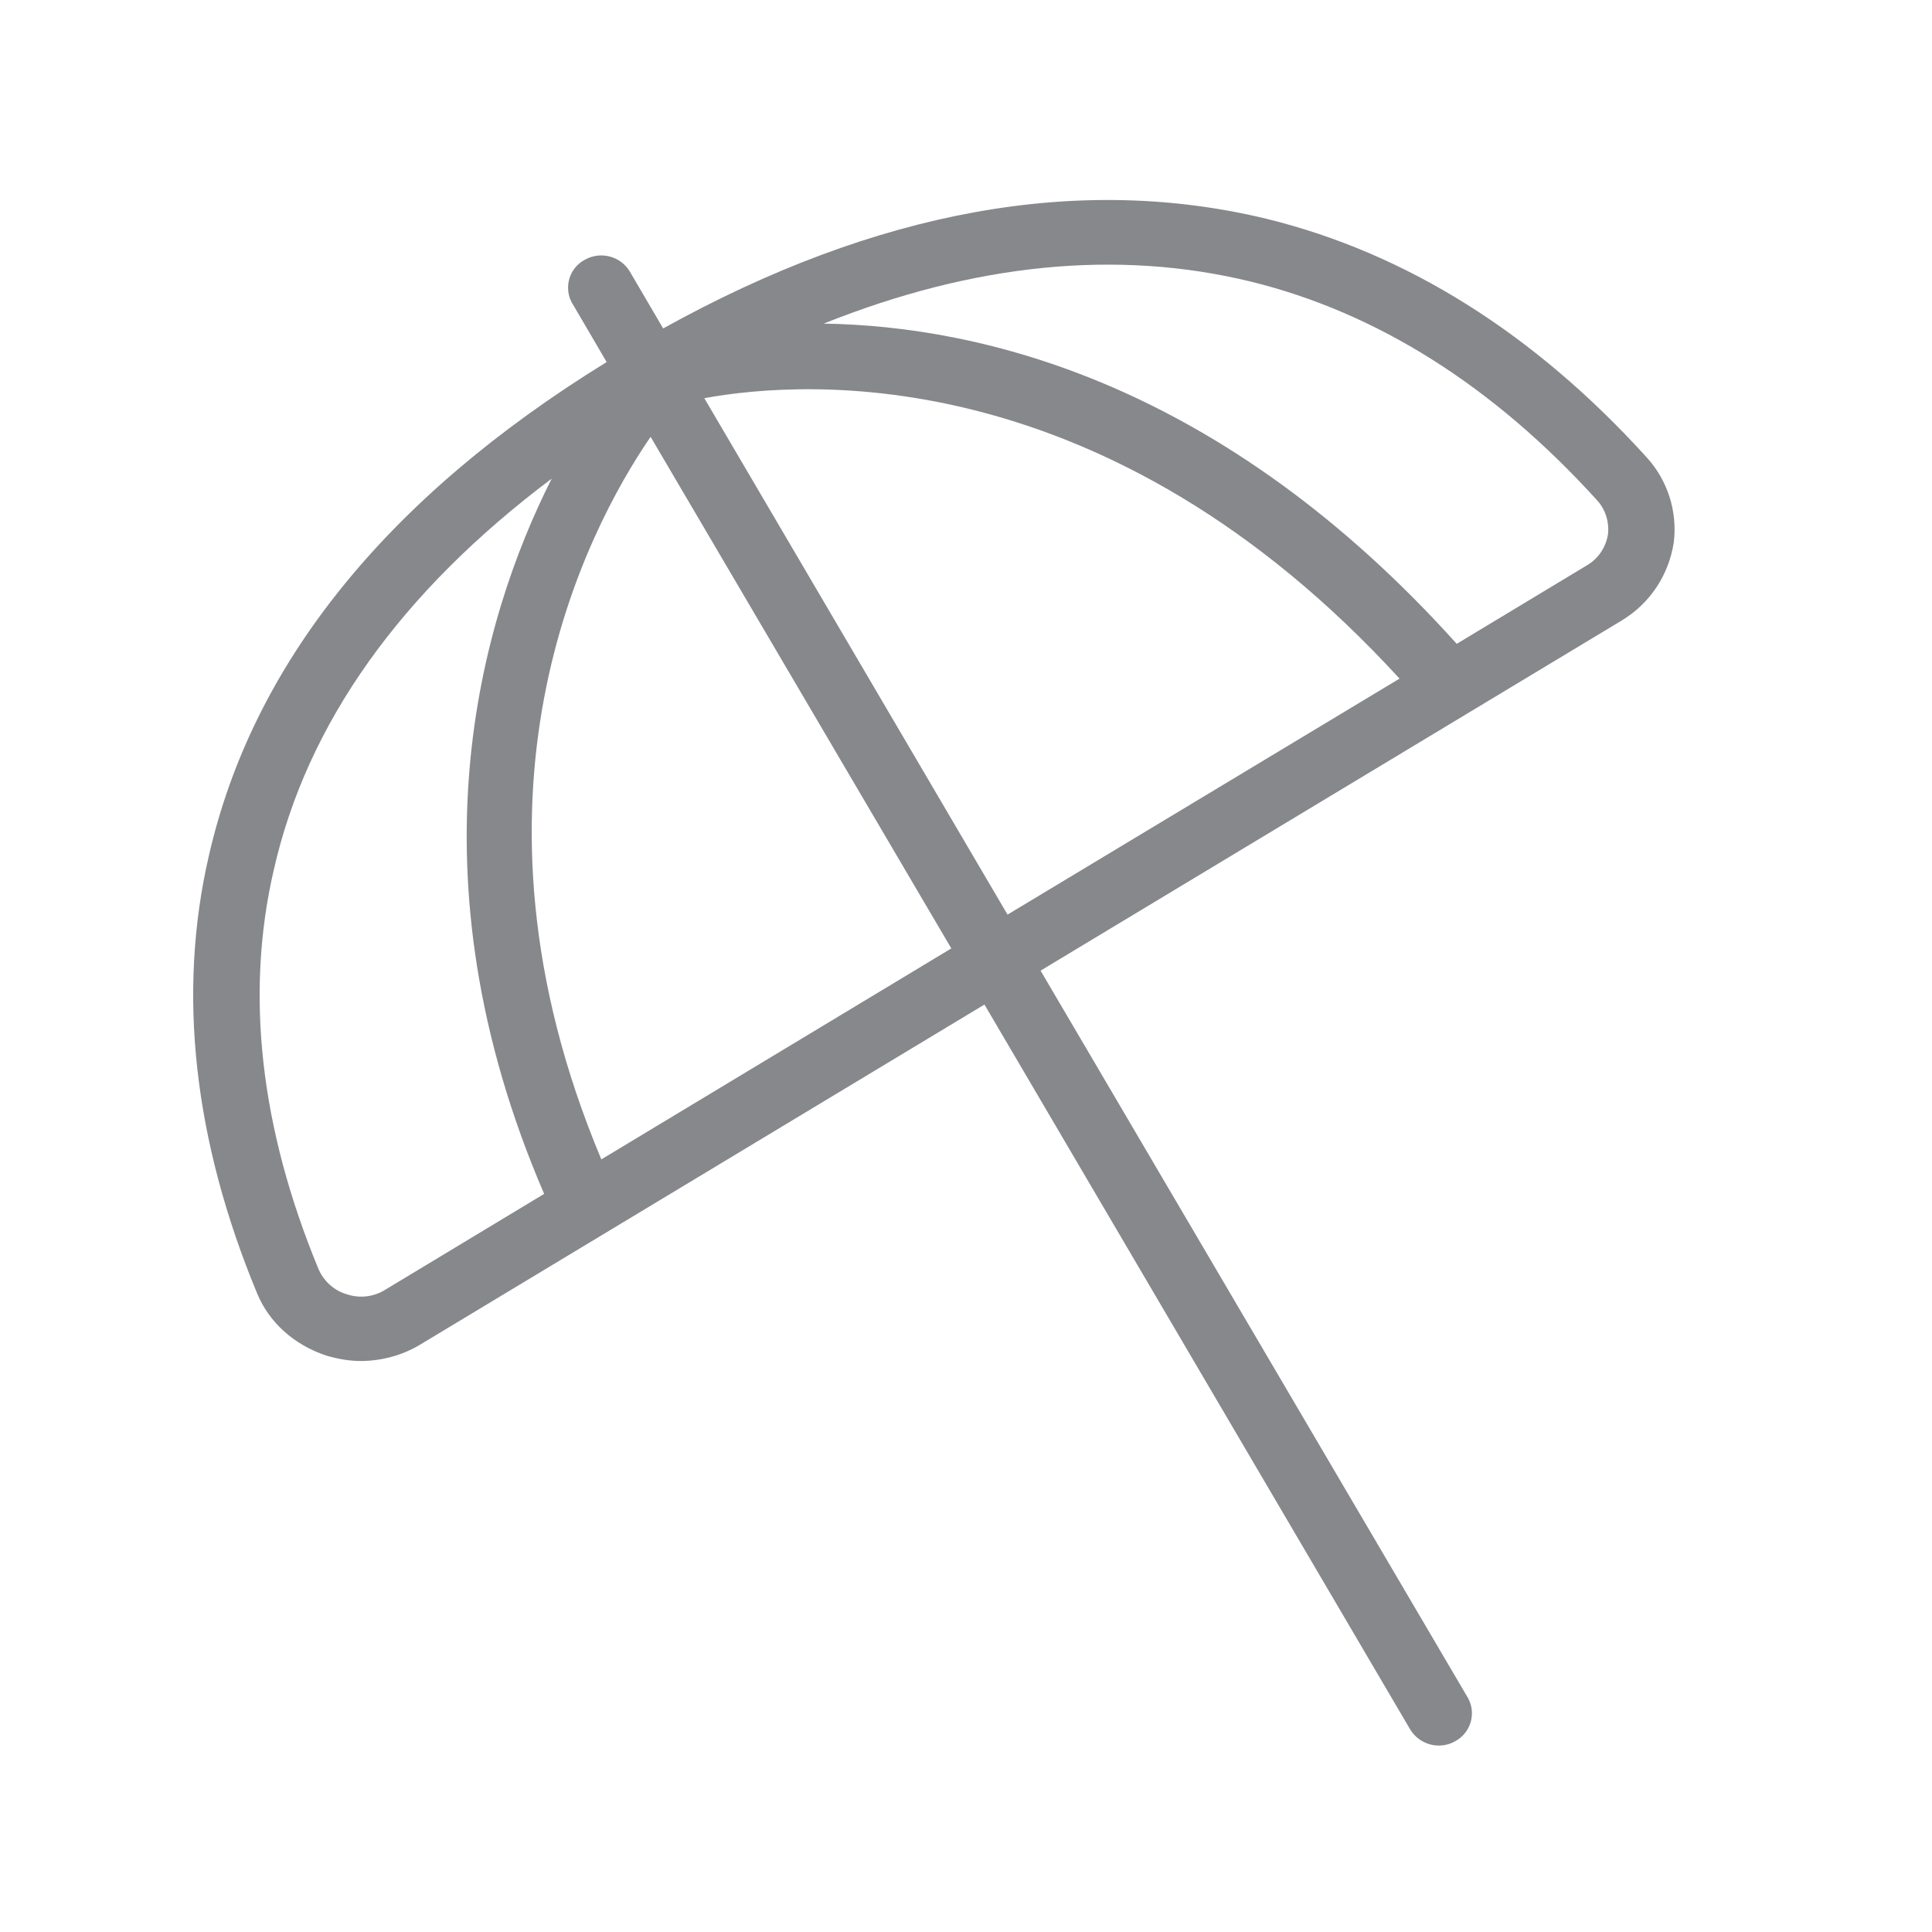 <svg width="20" height="20" viewBox="0 0 20 20" fill="none" xmlns="http://www.w3.org/2000/svg">
<path fill-rule="evenodd" clip-rule="evenodd" d="M16.425 5.854L15.08 6.665C12.652 3.965 10.162 3.375 8.527 3.35C10.082 2.728 11.564 2.578 12.948 2.915C14.255 3.236 15.46 3.996 16.532 5.178C16.619 5.271 16.66 5.404 16.646 5.529C16.625 5.665 16.544 5.786 16.425 5.854ZM7.291 4.122C8.361 3.926 11.471 3.732 14.488 7.025L10.43 9.468L7.291 4.122ZM6.225 12.002C4.645 8.24 6.057 5.511 6.735 4.522L9.848 9.818L6.225 12.002ZM3.987 13.352C3.866 13.427 3.721 13.443 3.586 13.397C3.459 13.359 3.354 13.265 3.299 13.142C2.694 11.681 2.537 10.292 2.833 9.01C3.177 7.487 4.149 6.128 5.711 4.955C4.971 6.421 4.208 9.053 5.633 12.359L3.987 13.352ZM17.044 4.732C15.881 3.45 14.558 2.621 13.115 2.266C11.173 1.795 9.073 2.175 6.865 3.4L6.521 2.813C6.426 2.651 6.216 2.596 6.052 2.69C5.893 2.776 5.834 2.974 5.92 3.134C5.922 3.138 5.925 3.14 5.927 3.145L6.28 3.748C3.996 5.155 2.612 6.877 2.161 8.864C1.835 10.278 2.004 11.804 2.662 13.39C2.785 13.687 3.038 13.919 3.377 14.033C3.509 14.071 3.623 14.089 3.734 14.089C3.944 14.089 4.16 14.033 4.347 13.921L10.191 10.399L14.597 17.901C14.693 18.062 14.902 18.119 15.066 18.024C15.225 17.937 15.284 17.739 15.198 17.58C15.196 17.575 15.193 17.573 15.191 17.568L10.772 10.048L16.787 6.424C17.081 6.246 17.274 5.955 17.327 5.615C17.366 5.292 17.263 4.971 17.044 4.732Z" fill="#86888C"/>
</svg>
